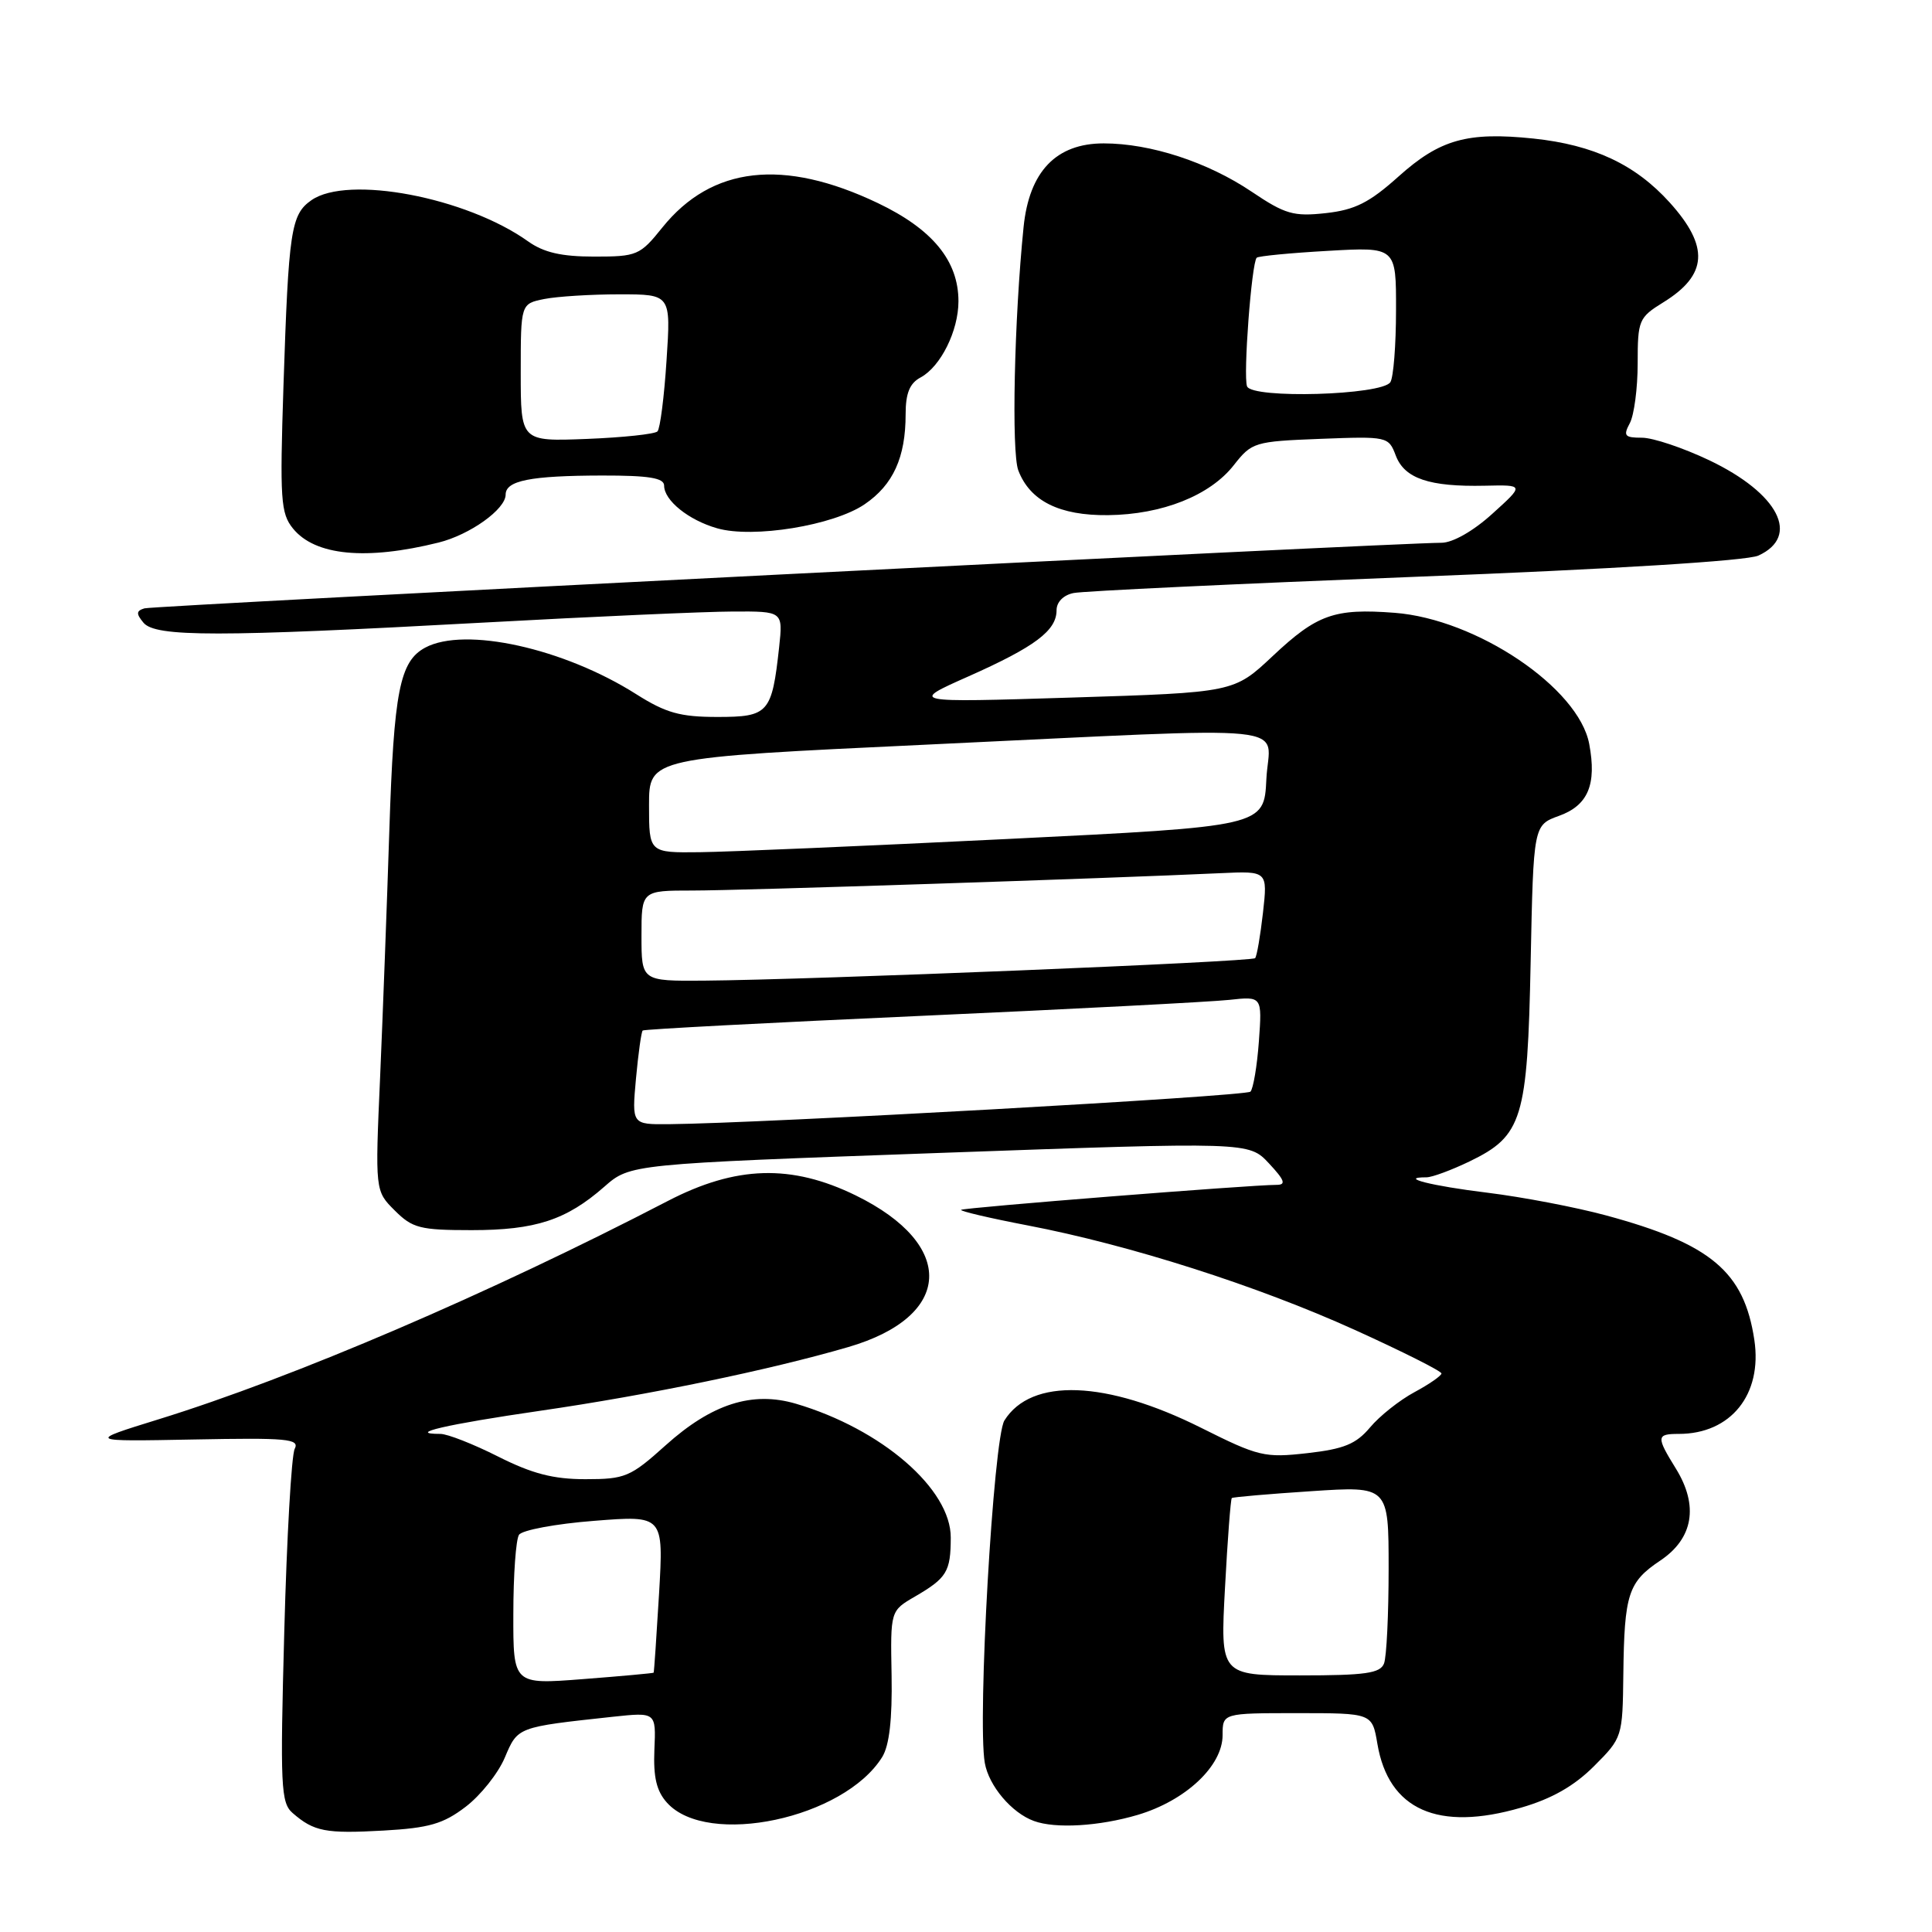 <?xml version="1.0" encoding="UTF-8" standalone="no"?>
<!DOCTYPE svg PUBLIC "-//W3C//DTD SVG 1.1//EN" "http://www.w3.org/Graphics/SVG/1.1/DTD/svg11.dtd" >
<svg xmlns="http://www.w3.org/2000/svg" xmlns:xlink="http://www.w3.org/1999/xlink" version="1.1" viewBox="0 0 256 256">
 <g >
 <path fill="currentColor"
d=" M 61.70 239.41 C 63.67 237.91 66.01 234.98 66.89 232.89 C 68.62 228.81 68.48 228.86 81.21 227.48 C 86.93 226.87 86.93 226.87 86.71 231.83 C 86.56 235.50 86.99 237.33 88.39 238.88 C 93.75 244.81 111.84 240.96 116.90 232.81 C 117.84 231.28 118.24 227.82 118.14 222.00 C 117.98 213.44 117.98 213.44 121.24 211.55 C 125.46 209.09 125.97 208.26 125.98 203.75 C 126.01 197.30 116.82 189.35 105.46 186.00 C 99.68 184.30 94.32 186.01 88.20 191.51 C 83.53 195.71 82.84 196.00 77.57 196.00 C 73.30 196.00 70.51 195.27 66.00 193.00 C 62.73 191.35 59.29 190.00 58.36 190.00 C 53.70 190.00 59.14 188.74 71.61 186.93 C 85.89 184.86 101.99 181.53 112.41 178.49 C 126.29 174.44 126.75 164.94 113.39 158.40 C 104.86 154.23 97.53 154.45 88.50 159.13 C 64.84 171.41 38.94 182.52 21.00 188.07 C 11.50 191.01 11.50 191.01 25.66 190.74 C 38.06 190.50 39.73 190.65 39.05 191.98 C 38.62 192.82 38.00 203.68 37.67 216.12 C 37.11 236.73 37.21 238.88 38.78 240.24 C 41.60 242.69 43.15 242.99 50.81 242.56 C 56.86 242.22 58.74 241.67 61.70 239.41 Z  M 150.76 240.48 C 157.11 238.59 162.00 234.00 162.00 229.92 C 162.00 227.00 162.00 227.00 171.91 227.00 C 181.82 227.00 181.82 227.00 182.51 231.06 C 183.99 239.82 190.54 242.73 201.56 239.52 C 205.61 238.35 208.58 236.66 211.21 234.03 C 214.97 230.27 215.00 230.17 215.10 221.87 C 215.23 211.20 215.74 209.63 220.00 206.78 C 224.37 203.85 225.10 199.52 222.07 194.61 C 219.44 190.36 219.47 190.00 222.45 190.00 C 229.34 190.00 233.54 184.78 232.46 177.55 C 231.10 168.50 226.71 164.81 212.82 161.05 C 208.80 159.96 201.72 158.61 197.09 158.04 C 189.69 157.14 185.19 156.00 189.02 156.00 C 189.76 156.00 192.32 155.05 194.71 153.90 C 201.74 150.50 202.40 148.33 202.82 127.42 C 203.19 109.33 203.19 109.33 206.59 108.10 C 210.43 106.71 211.59 103.95 210.58 98.58 C 209.19 91.15 195.66 82.03 184.79 81.20 C 176.81 80.59 174.51 81.41 168.64 86.93 C 163.50 91.76 163.50 91.76 142.00 92.43 C 120.50 93.10 120.50 93.10 128.36 89.61 C 137.14 85.70 140.00 83.56 140.00 80.86 C 140.00 79.77 140.91 78.85 142.25 78.58 C 143.49 78.32 163.85 77.36 187.50 76.43 C 213.80 75.41 231.47 74.31 232.99 73.62 C 238.60 71.06 235.68 65.38 226.49 60.99 C 223.04 59.35 219.03 58.00 217.57 58.00 C 215.27 58.00 215.06 57.75 215.96 56.07 C 216.53 55.00 217.00 51.44 217.00 48.15 C 217.00 42.42 217.15 42.07 220.40 40.06 C 226.28 36.43 226.52 32.69 221.25 26.84 C 216.70 21.80 211.17 19.20 203.20 18.36 C 194.44 17.45 190.81 18.46 185.32 23.38 C 181.45 26.85 179.55 27.81 175.68 28.24 C 171.40 28.71 170.29 28.39 165.85 25.40 C 160.01 21.47 152.45 19.00 146.24 19.00 C 139.94 19.00 136.38 22.72 135.63 30.08 C 134.39 42.29 134.01 59.89 134.93 62.33 C 136.48 66.38 140.37 68.33 146.82 68.26 C 154.00 68.18 160.34 65.66 163.49 61.63 C 165.87 58.60 166.21 58.49 174.96 58.15 C 183.86 57.81 183.99 57.84 184.95 60.37 C 186.11 63.41 189.38 64.52 196.74 64.36 C 201.99 64.24 201.99 64.24 197.74 68.08 C 195.22 70.37 192.49 71.92 191.00 71.92 C 184.64 71.94 20.34 80.25 19.14 80.61 C 18.05 80.94 18.02 81.32 19.01 82.51 C 20.59 84.42 28.90 84.42 64.00 82.50 C 78.58 81.70 93.48 81.04 97.13 81.03 C 103.75 81.00 103.75 81.00 103.24 85.75 C 102.28 94.50 101.84 95.00 95.06 95.00 C 90.12 95.00 88.24 94.47 84.33 92.00 C 74.71 85.89 61.61 83.00 56.35 85.81 C 52.96 87.63 52.19 91.58 51.59 110.00 C 51.28 119.62 50.73 134.32 50.37 142.65 C 49.70 157.80 49.70 157.80 52.31 160.40 C 54.65 162.74 55.66 163.00 62.49 163.00 C 70.95 163.00 75.03 161.67 80.07 157.25 C 83.50 154.24 83.50 154.24 124.49 152.77 C 165.48 151.30 165.48 151.30 168.14 154.15 C 170.23 156.39 170.45 157.00 169.15 157.00 C 165.73 157.00 127.64 160.02 127.35 160.31 C 127.18 160.48 131.14 161.41 136.15 162.37 C 149.68 164.96 166.59 170.36 179.52 176.22 C 185.83 179.08 191.00 181.68 191.00 181.99 C 191.00 182.29 189.39 183.41 187.42 184.47 C 185.45 185.53 182.80 187.63 181.54 189.14 C 179.68 191.35 178.08 192.00 173.23 192.55 C 167.56 193.19 166.76 193.00 159.15 189.19 C 146.57 182.90 136.65 182.53 133.09 188.22 C 131.63 190.56 129.49 227.88 130.49 233.59 C 131.02 236.63 134.05 240.22 137.00 241.29 C 139.86 242.34 145.66 241.99 150.76 240.48 Z  M 58.12 71.89 C 62.26 70.86 67.00 67.48 67.00 65.54 C 67.00 63.68 70.29 63.03 79.75 63.01 C 86.00 63.00 88.00 63.33 88.00 64.35 C 88.00 66.31 91.24 68.92 95.02 70.00 C 99.77 71.37 110.46 69.63 114.58 66.81 C 118.35 64.24 120.00 60.61 120.00 54.89 C 120.00 52.10 120.54 50.78 121.99 50.01 C 124.64 48.58 127.00 43.84 127.00 39.92 C 127.00 34.55 123.56 30.37 116.32 26.91 C 103.80 20.94 94.30 22.02 87.76 30.15 C 84.80 33.84 84.41 34.00 78.74 34.00 C 74.39 34.00 72.05 33.46 69.97 31.98 C 61.78 26.14 46.07 23.16 41.26 26.53 C 38.55 28.43 38.24 30.49 37.56 51.15 C 37.07 66.19 37.19 68.02 38.82 70.03 C 41.74 73.63 48.51 74.28 58.12 71.89 Z  M 68.02 213.86 C 68.02 208.71 68.36 203.99 68.77 203.37 C 69.17 202.75 73.65 201.91 78.71 201.52 C 87.93 200.79 87.93 200.79 87.33 211.15 C 86.99 216.84 86.67 221.56 86.61 221.64 C 86.55 221.71 82.34 222.10 77.25 222.49 C 68.00 223.21 68.00 223.21 68.02 213.86 Z  M 162.32 210.36 C 162.66 203.96 163.07 198.62 163.22 198.50 C 163.37 198.37 168.11 197.96 173.75 197.59 C 184.00 196.91 184.00 196.91 184.00 207.87 C 184.00 213.90 183.73 219.55 183.39 220.42 C 182.89 221.72 180.93 222.00 172.24 222.00 C 161.69 222.00 161.69 222.00 162.32 210.36 Z  M 84.27 142.92 C 84.58 139.58 84.98 136.71 85.16 136.55 C 85.35 136.38 101.92 135.51 122.00 134.61 C 142.07 133.71 160.47 132.75 162.87 132.49 C 167.24 132.01 167.24 132.01 166.81 137.98 C 166.57 141.27 166.06 144.27 165.69 144.65 C 165.07 145.26 100.97 148.85 88.61 148.96 C 83.72 149.00 83.72 149.00 84.27 142.92 Z  M 85.00 124.00 C 85.00 118.00 85.00 118.00 91.75 118.00 C 97.90 118.01 146.76 116.40 161.73 115.70 C 167.97 115.41 167.97 115.41 167.35 120.95 C 167.00 124.00 166.54 126.71 166.31 126.96 C 165.89 127.45 107.45 129.83 93.25 129.94 C 85.00 130.00 85.00 130.00 85.00 124.00 Z  M 86.00 106.70 C 86.00 100.40 86.00 100.40 122.75 98.67 C 173.45 96.29 168.15 95.76 167.80 103.25 C 167.50 109.50 167.50 109.50 133.50 111.17 C 114.80 112.09 96.46 112.88 92.75 112.92 C 86.00 113.00 86.00 113.00 86.00 106.70 Z  M 165.24 51.19 C 164.71 49.81 165.84 34.83 166.52 34.15 C 166.74 33.93 170.98 33.52 175.96 33.24 C 185.00 32.72 185.00 32.72 184.98 41.11 C 184.98 45.73 184.64 50.01 184.23 50.64 C 183.12 52.37 165.89 52.87 165.24 51.19 Z  M 69.00 49.38 C 69.00 40.25 69.00 40.25 72.12 39.62 C 73.84 39.28 78.32 39.00 82.08 39.00 C 88.90 39.00 88.90 39.00 88.32 47.75 C 88.01 52.56 87.47 56.80 87.12 57.16 C 86.78 57.52 82.56 57.97 77.75 58.16 C 69.00 58.50 69.00 58.50 69.00 49.38 Z "/>
</g>
</svg>
